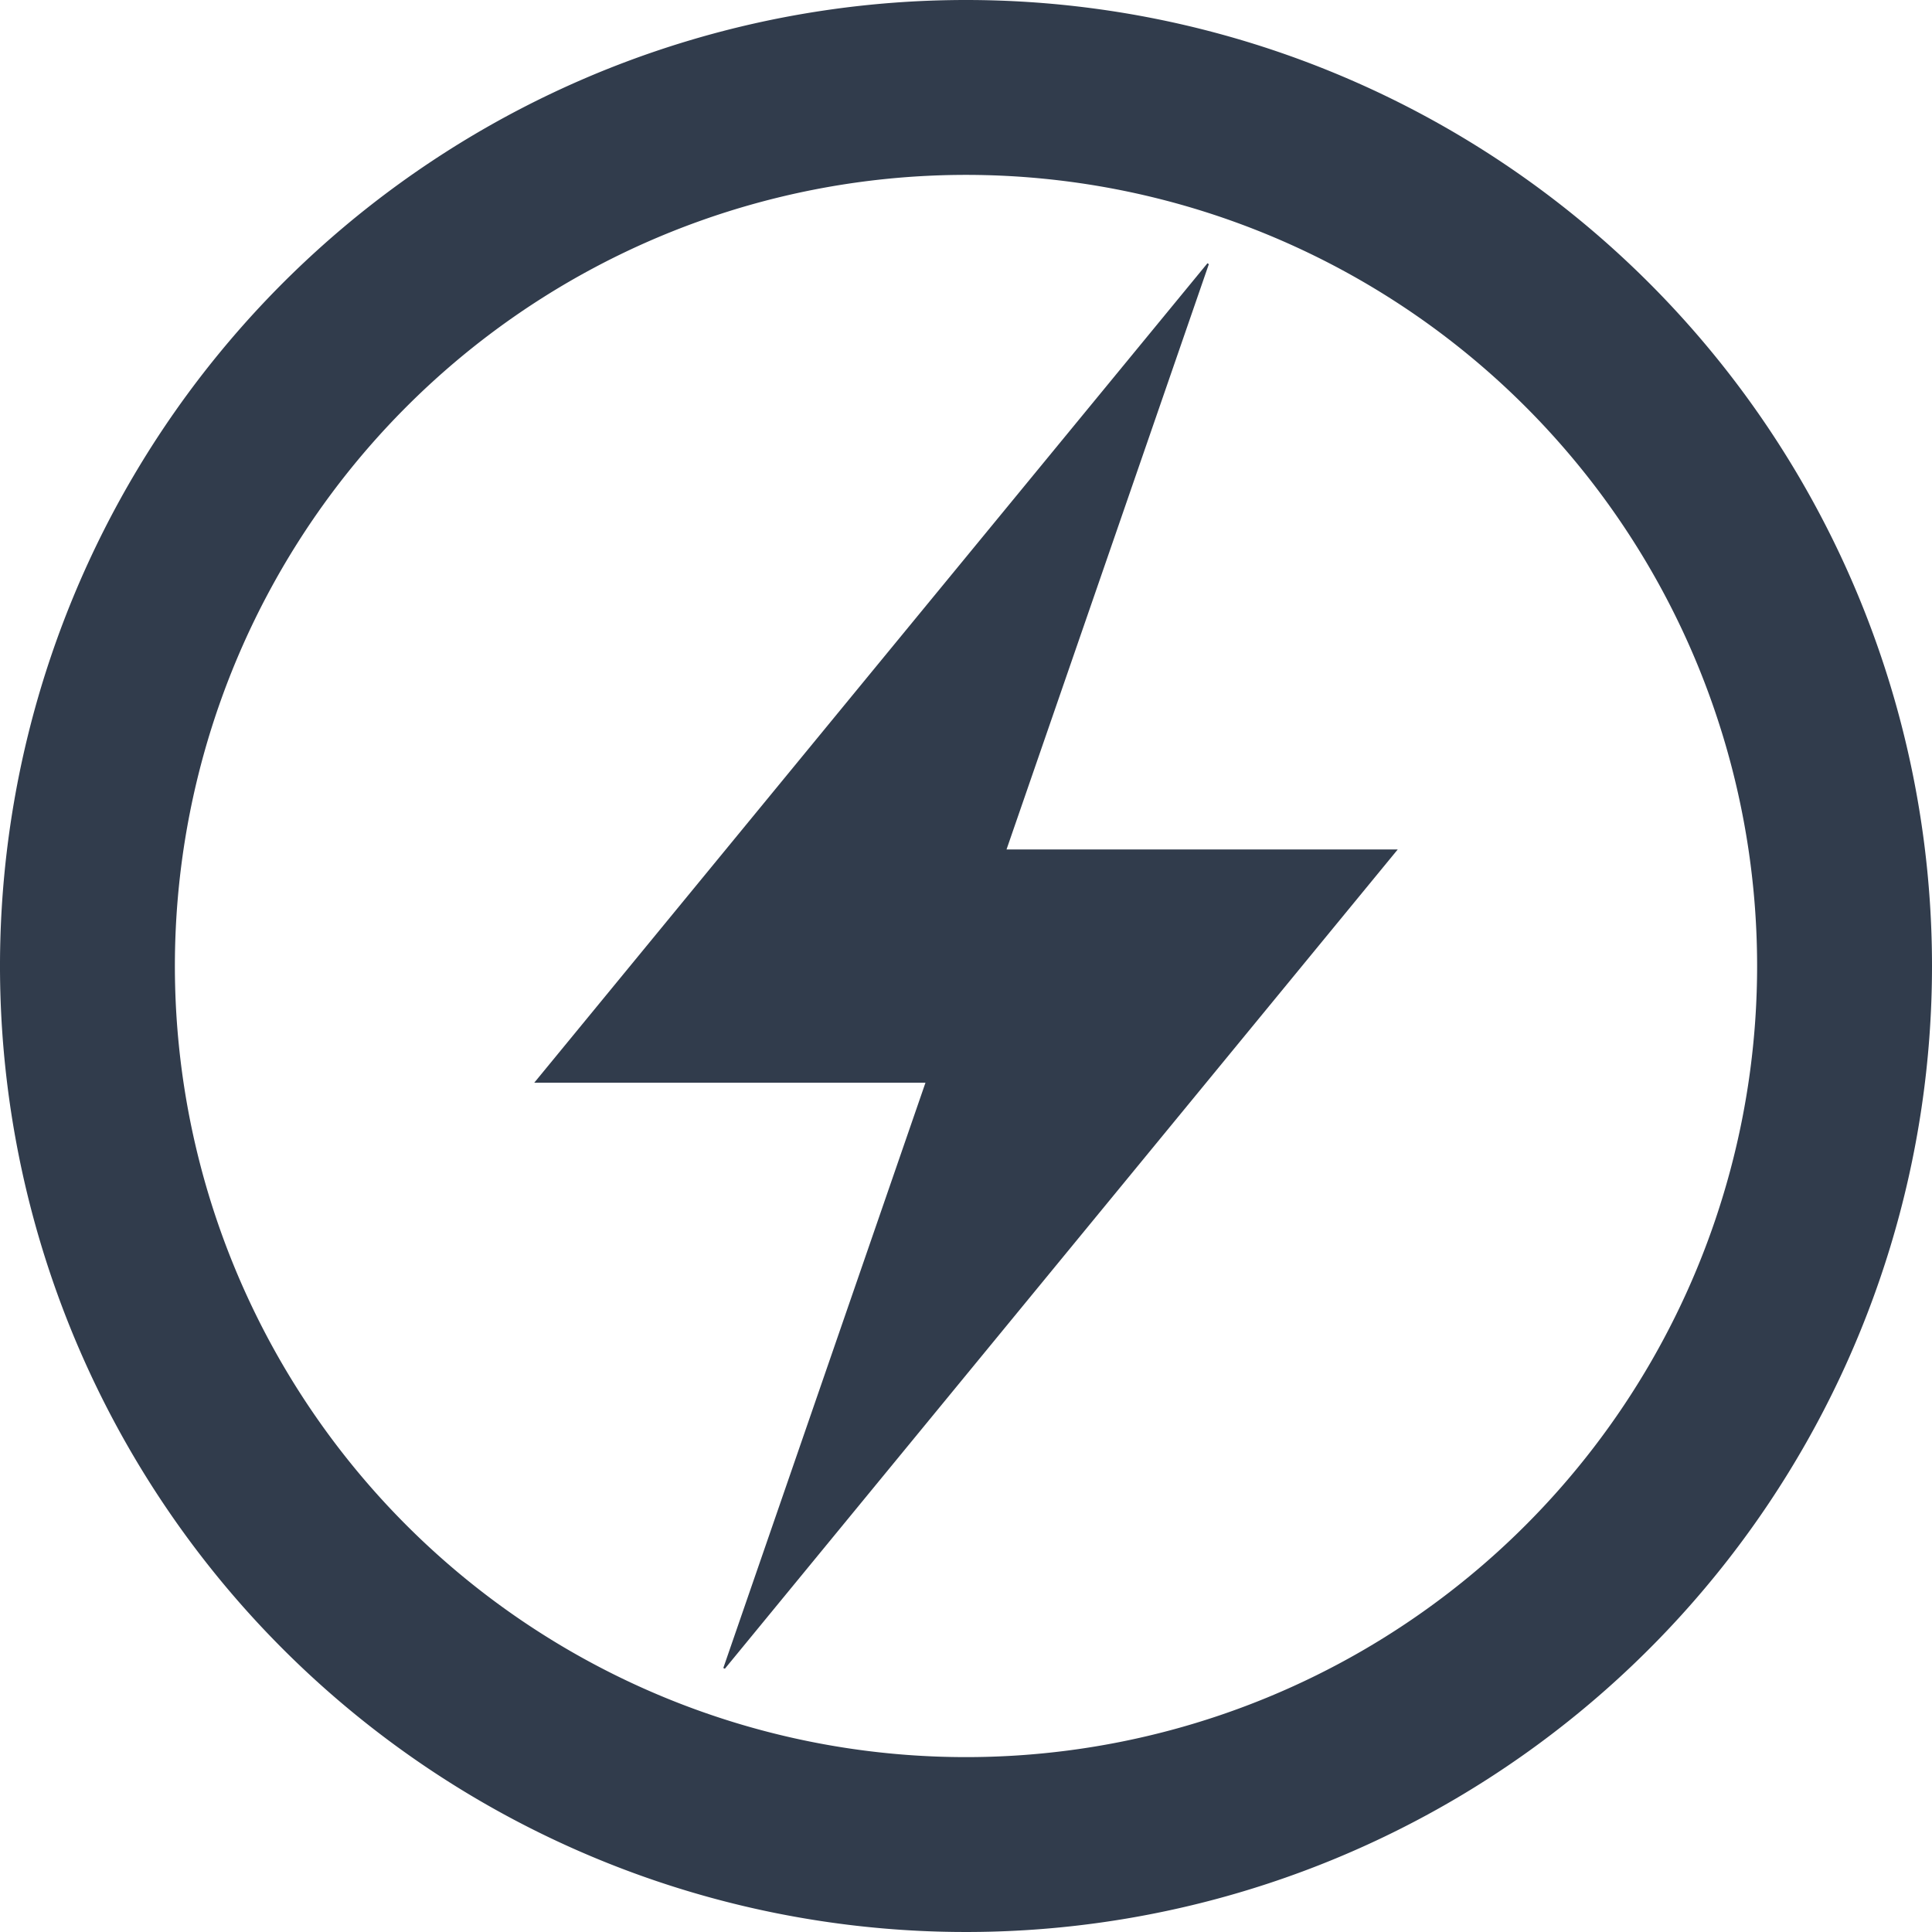 <svg xmlns="http://www.w3.org/2000/svg" viewBox="0 0 126.82 126.82"><defs><style>.cls-1{fill:#313c4c;}</style></defs><g id="Layer_2" data-name="Layer 2"><g id="Layer_1-2" data-name="Layer 1"><g id="n2PEBm.tif"><path class="cls-1" d="M47.48,109.49q6.63-19.18,13.27-38.42H35.07q22.17-27,44.19-53.79l.09.06L66.07,55.76H91.75L47.58,109.54Z"/></g><path class="cls-1" d="M63.41,0a63.41,63.41,0,1,0,63.41,63.41A63.41,63.41,0,0,0,63.41,0Zm0,115.34a51.93,51.93,0,1,1,51.93-51.93A51.93,51.93,0,0,1,63.41,115.34Z"/></g></g></svg>